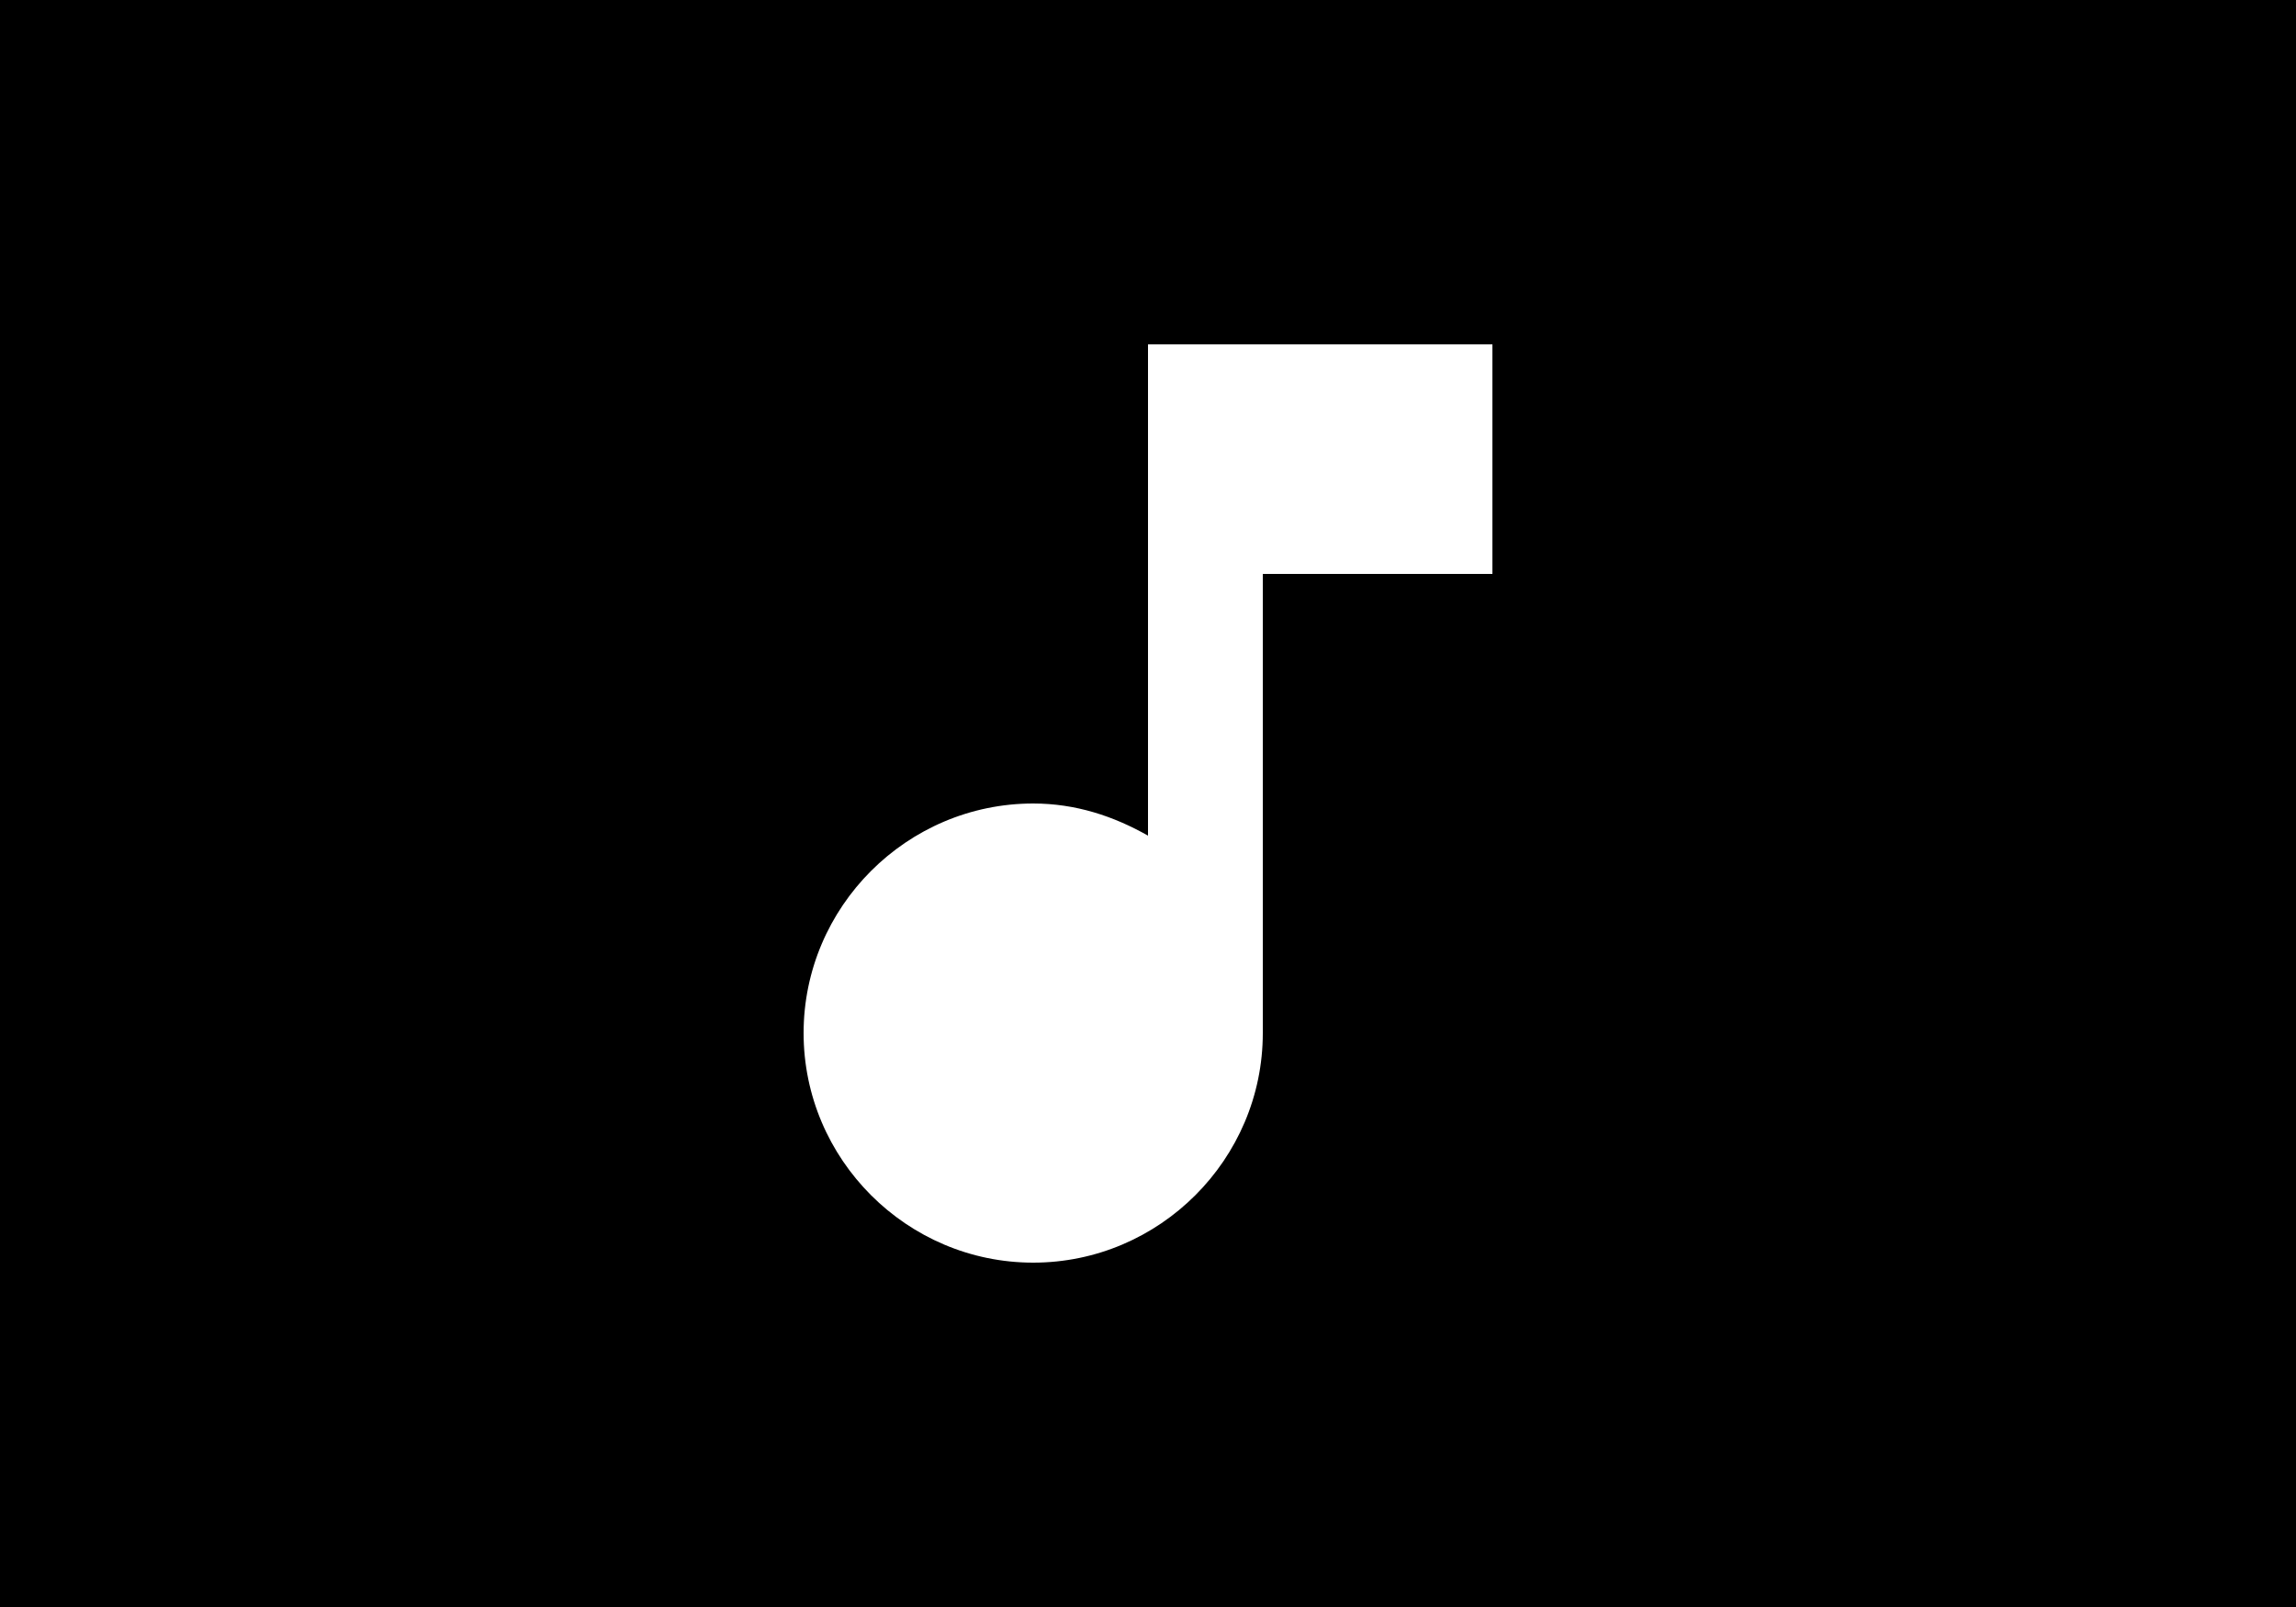 <svg xmlns="http://www.w3.org/2000/svg" viewBox="2 5 20 14"><g id="music_video-filled"><path d="M2,5v14h20V5H2z M15,10h-2v4c0,1.1-0.9,2-2,2s-2-0.9-2-2c0-1.1,0.9-2,2-2c0.37,0,0.7,0.11,1,0.28V8h3V10z"/></g></svg>